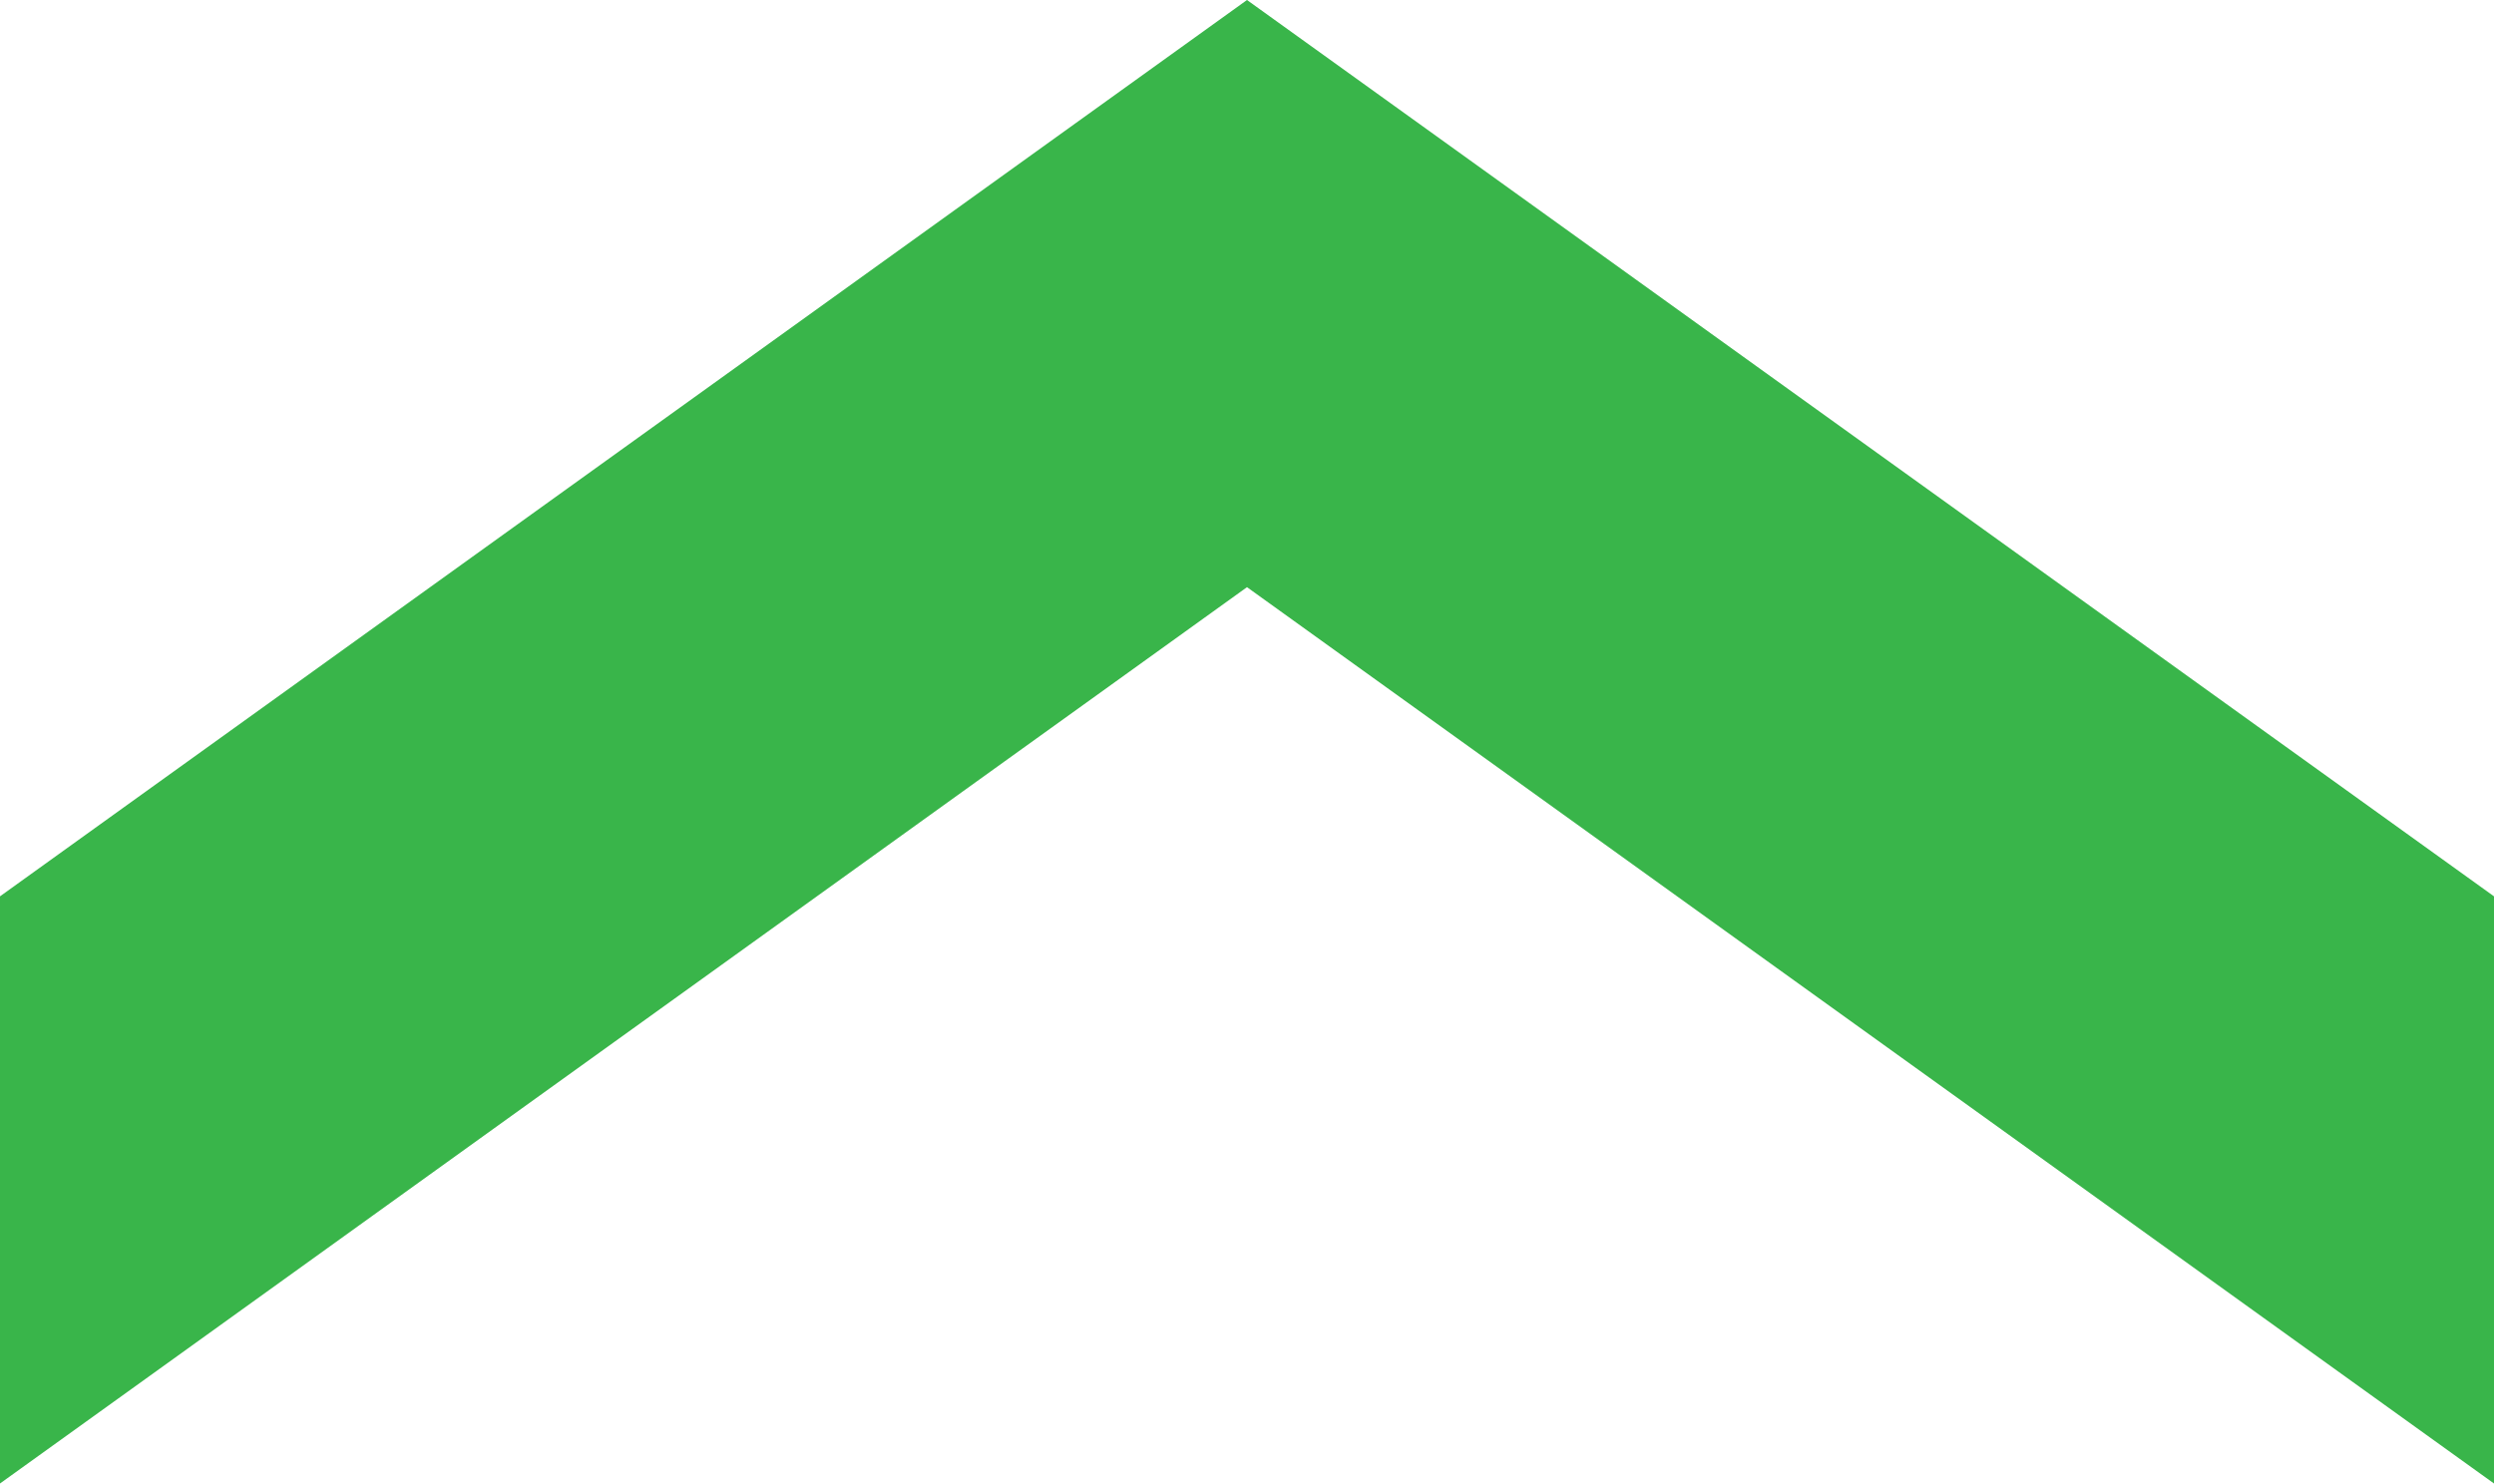 <svg xmlns="http://www.w3.org/2000/svg" viewBox="0 0 20 11.9"><defs><style>.cls-1{fill:#39b54a;}</style></defs><title>flecha_verde</title><g id="Capa_2" data-name="Capa 2"><g id="Capa_1-2" data-name="Capa 1"><polygon class="cls-1" points="20 11.9 10 4.71 0 11.9 0 7.19 10 0 20 7.19 20 11.9"/></g></g></svg>